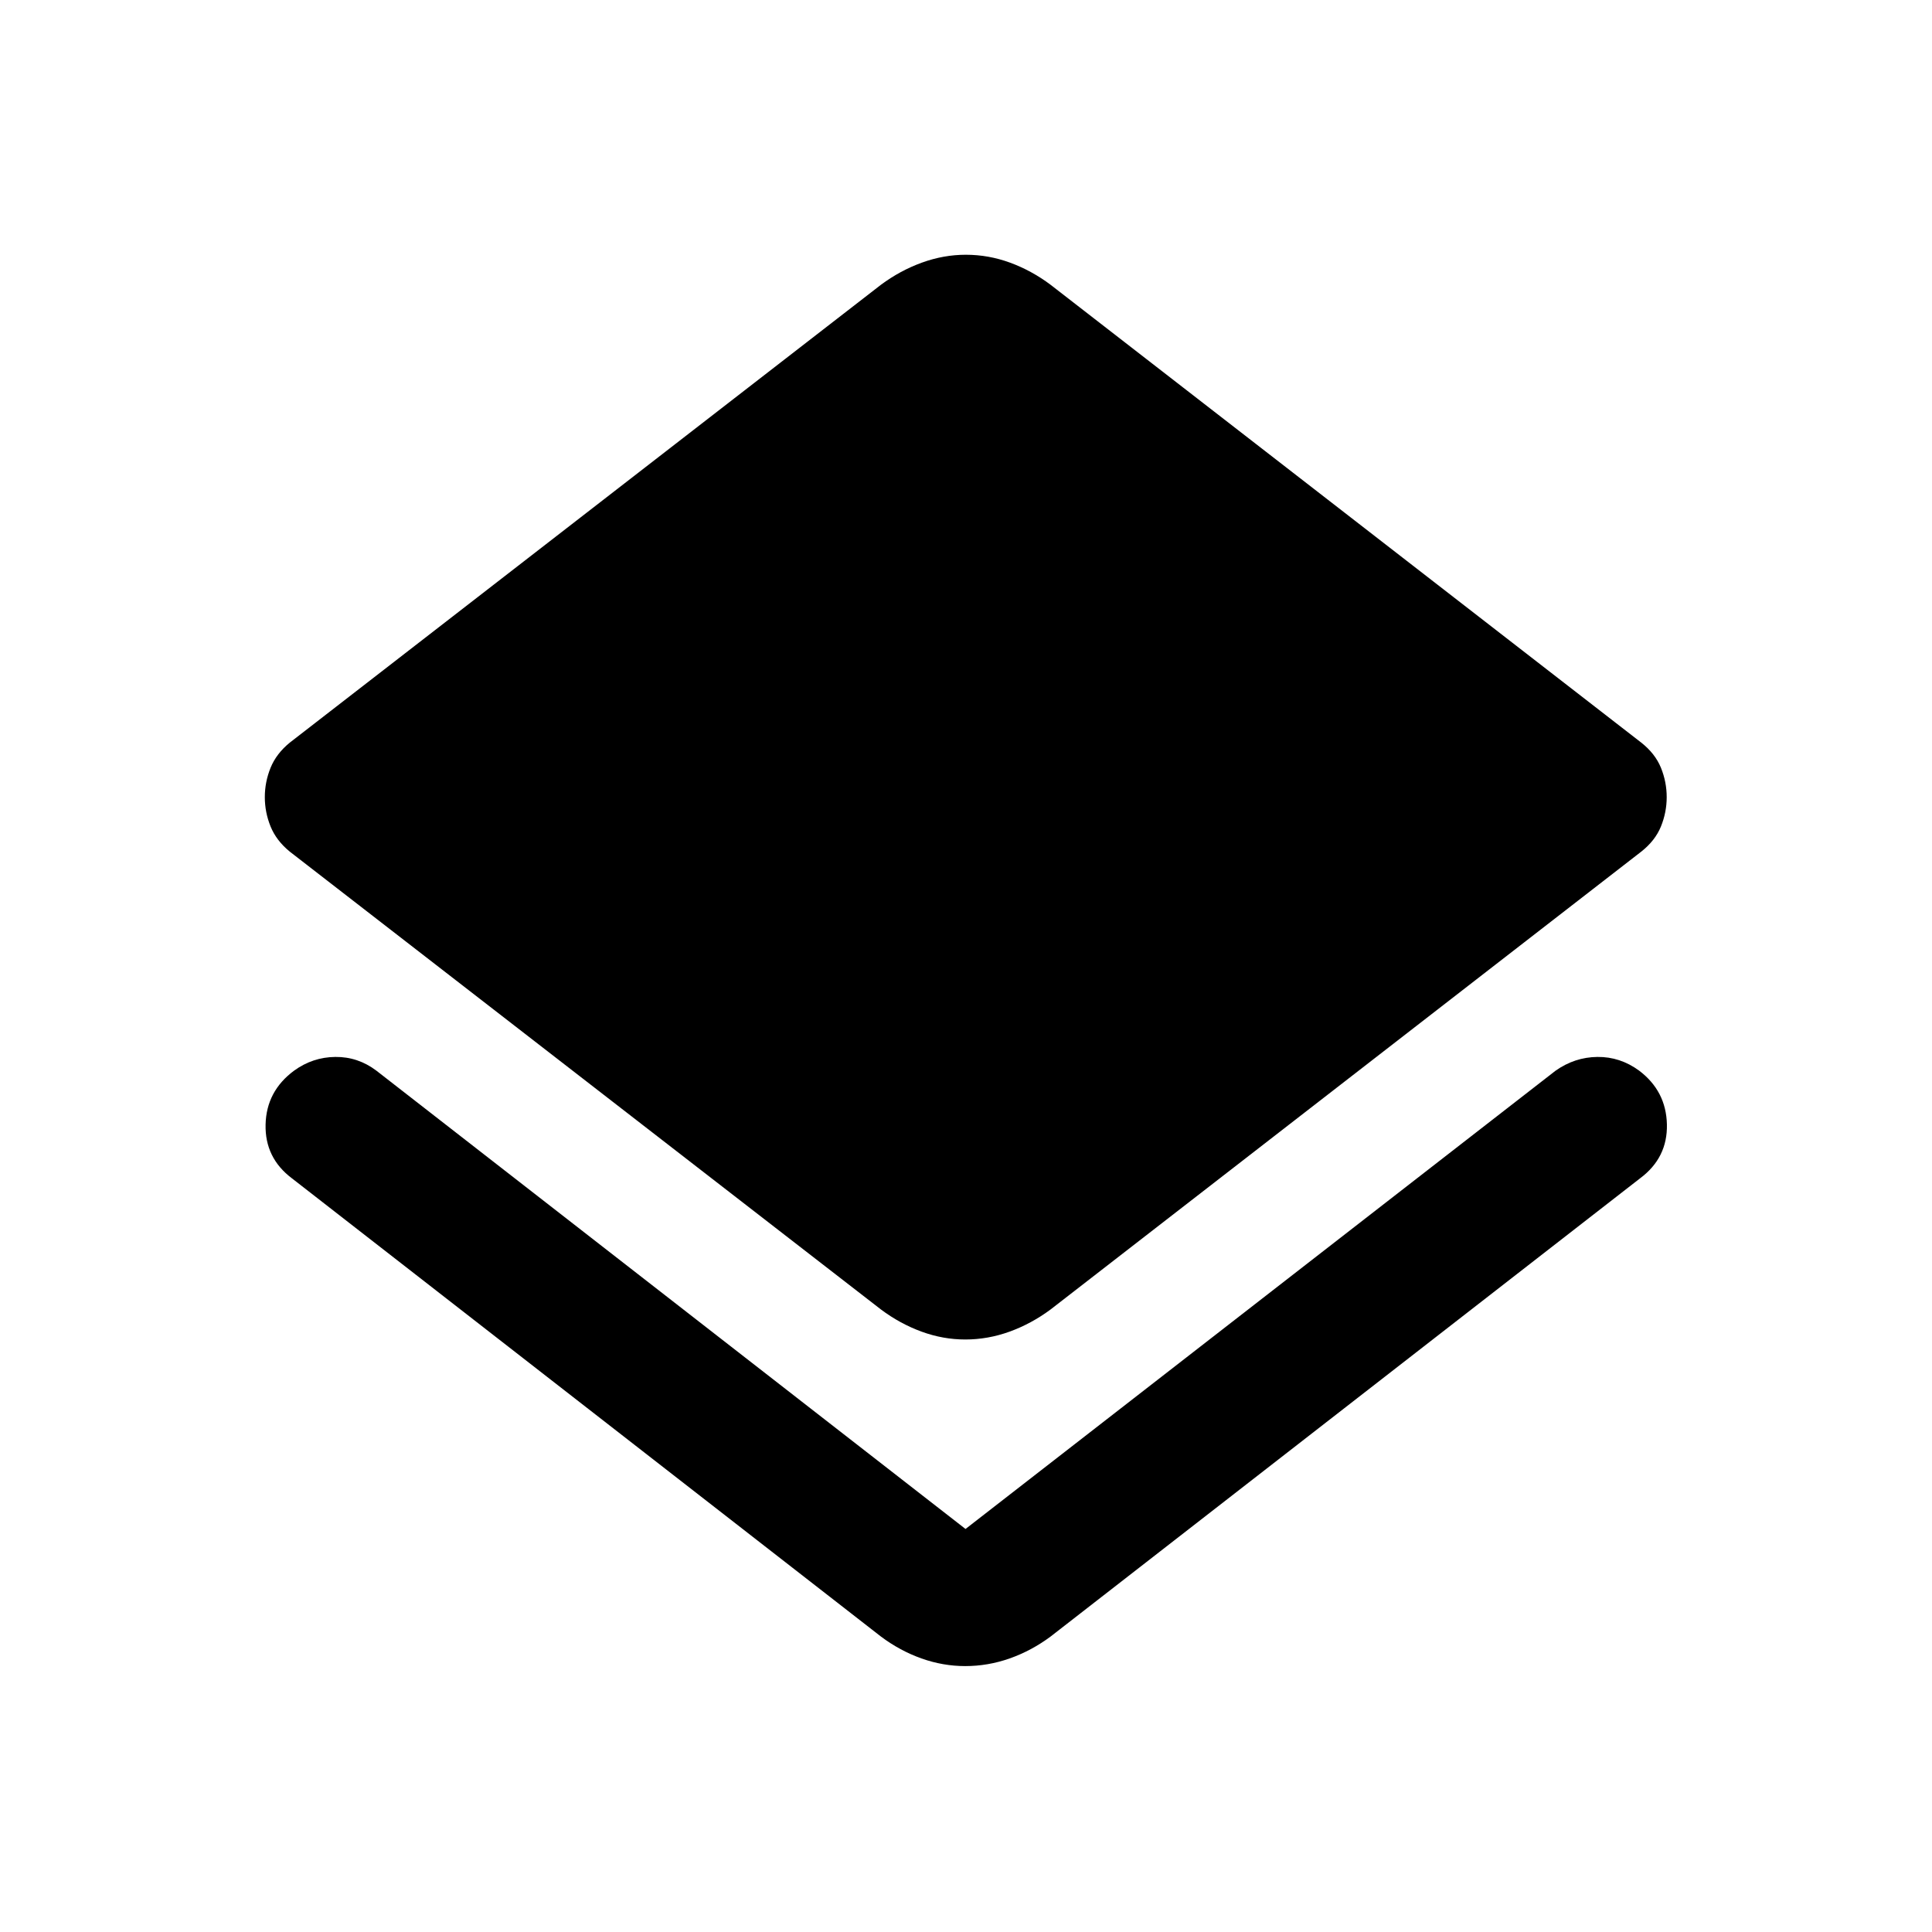 <svg xmlns="http://www.w3.org/2000/svg" width="48" height="48" viewBox="0 -960 960 960"><path d="M479.616-132.13q-11.051 0-21.741-3.8t-20.136-10.874L145.022-374.521q-13.435-10.137-13.055-26.699.381-16.562 14.13-26.758 9.259-6.718 20.505-6.837 11.246-.12 20.441 6.837l292.718 227.717 293.196-227.717q9.52-6.718 20.792-6.837 11.273-.12 20.719 6.803 13.434 10.145 13.809 26.72t-13.299 26.771L522.022-146.804q-9.535 7.074-20.326 10.874-10.791 3.8-22.08 3.8Zm0-162.283q-11.051 0-21.741-3.919-10.69-3.92-20.136-10.994L144.022-536.804q-6.718-5.479-9.577-12.527-2.858-7.049-2.858-14.582 0-7.534 2.858-14.582 2.859-7.049 9.577-12.527L437.739-818.5q9.534-7.074 20.325-10.994 10.791-3.919 21.842-3.919 11.29 0 21.98 3.919 10.69 3.92 20.136 10.994L815.5-591.022q6.957 5.478 9.815 12.527 2.859 7.048 2.859 14.582 0 7.533-2.859 14.582-2.858 7.048-9.815 12.527L522.022-309.326q-9.535 7.074-20.326 10.994-10.791 3.919-22.08 3.919Z"/></svg>